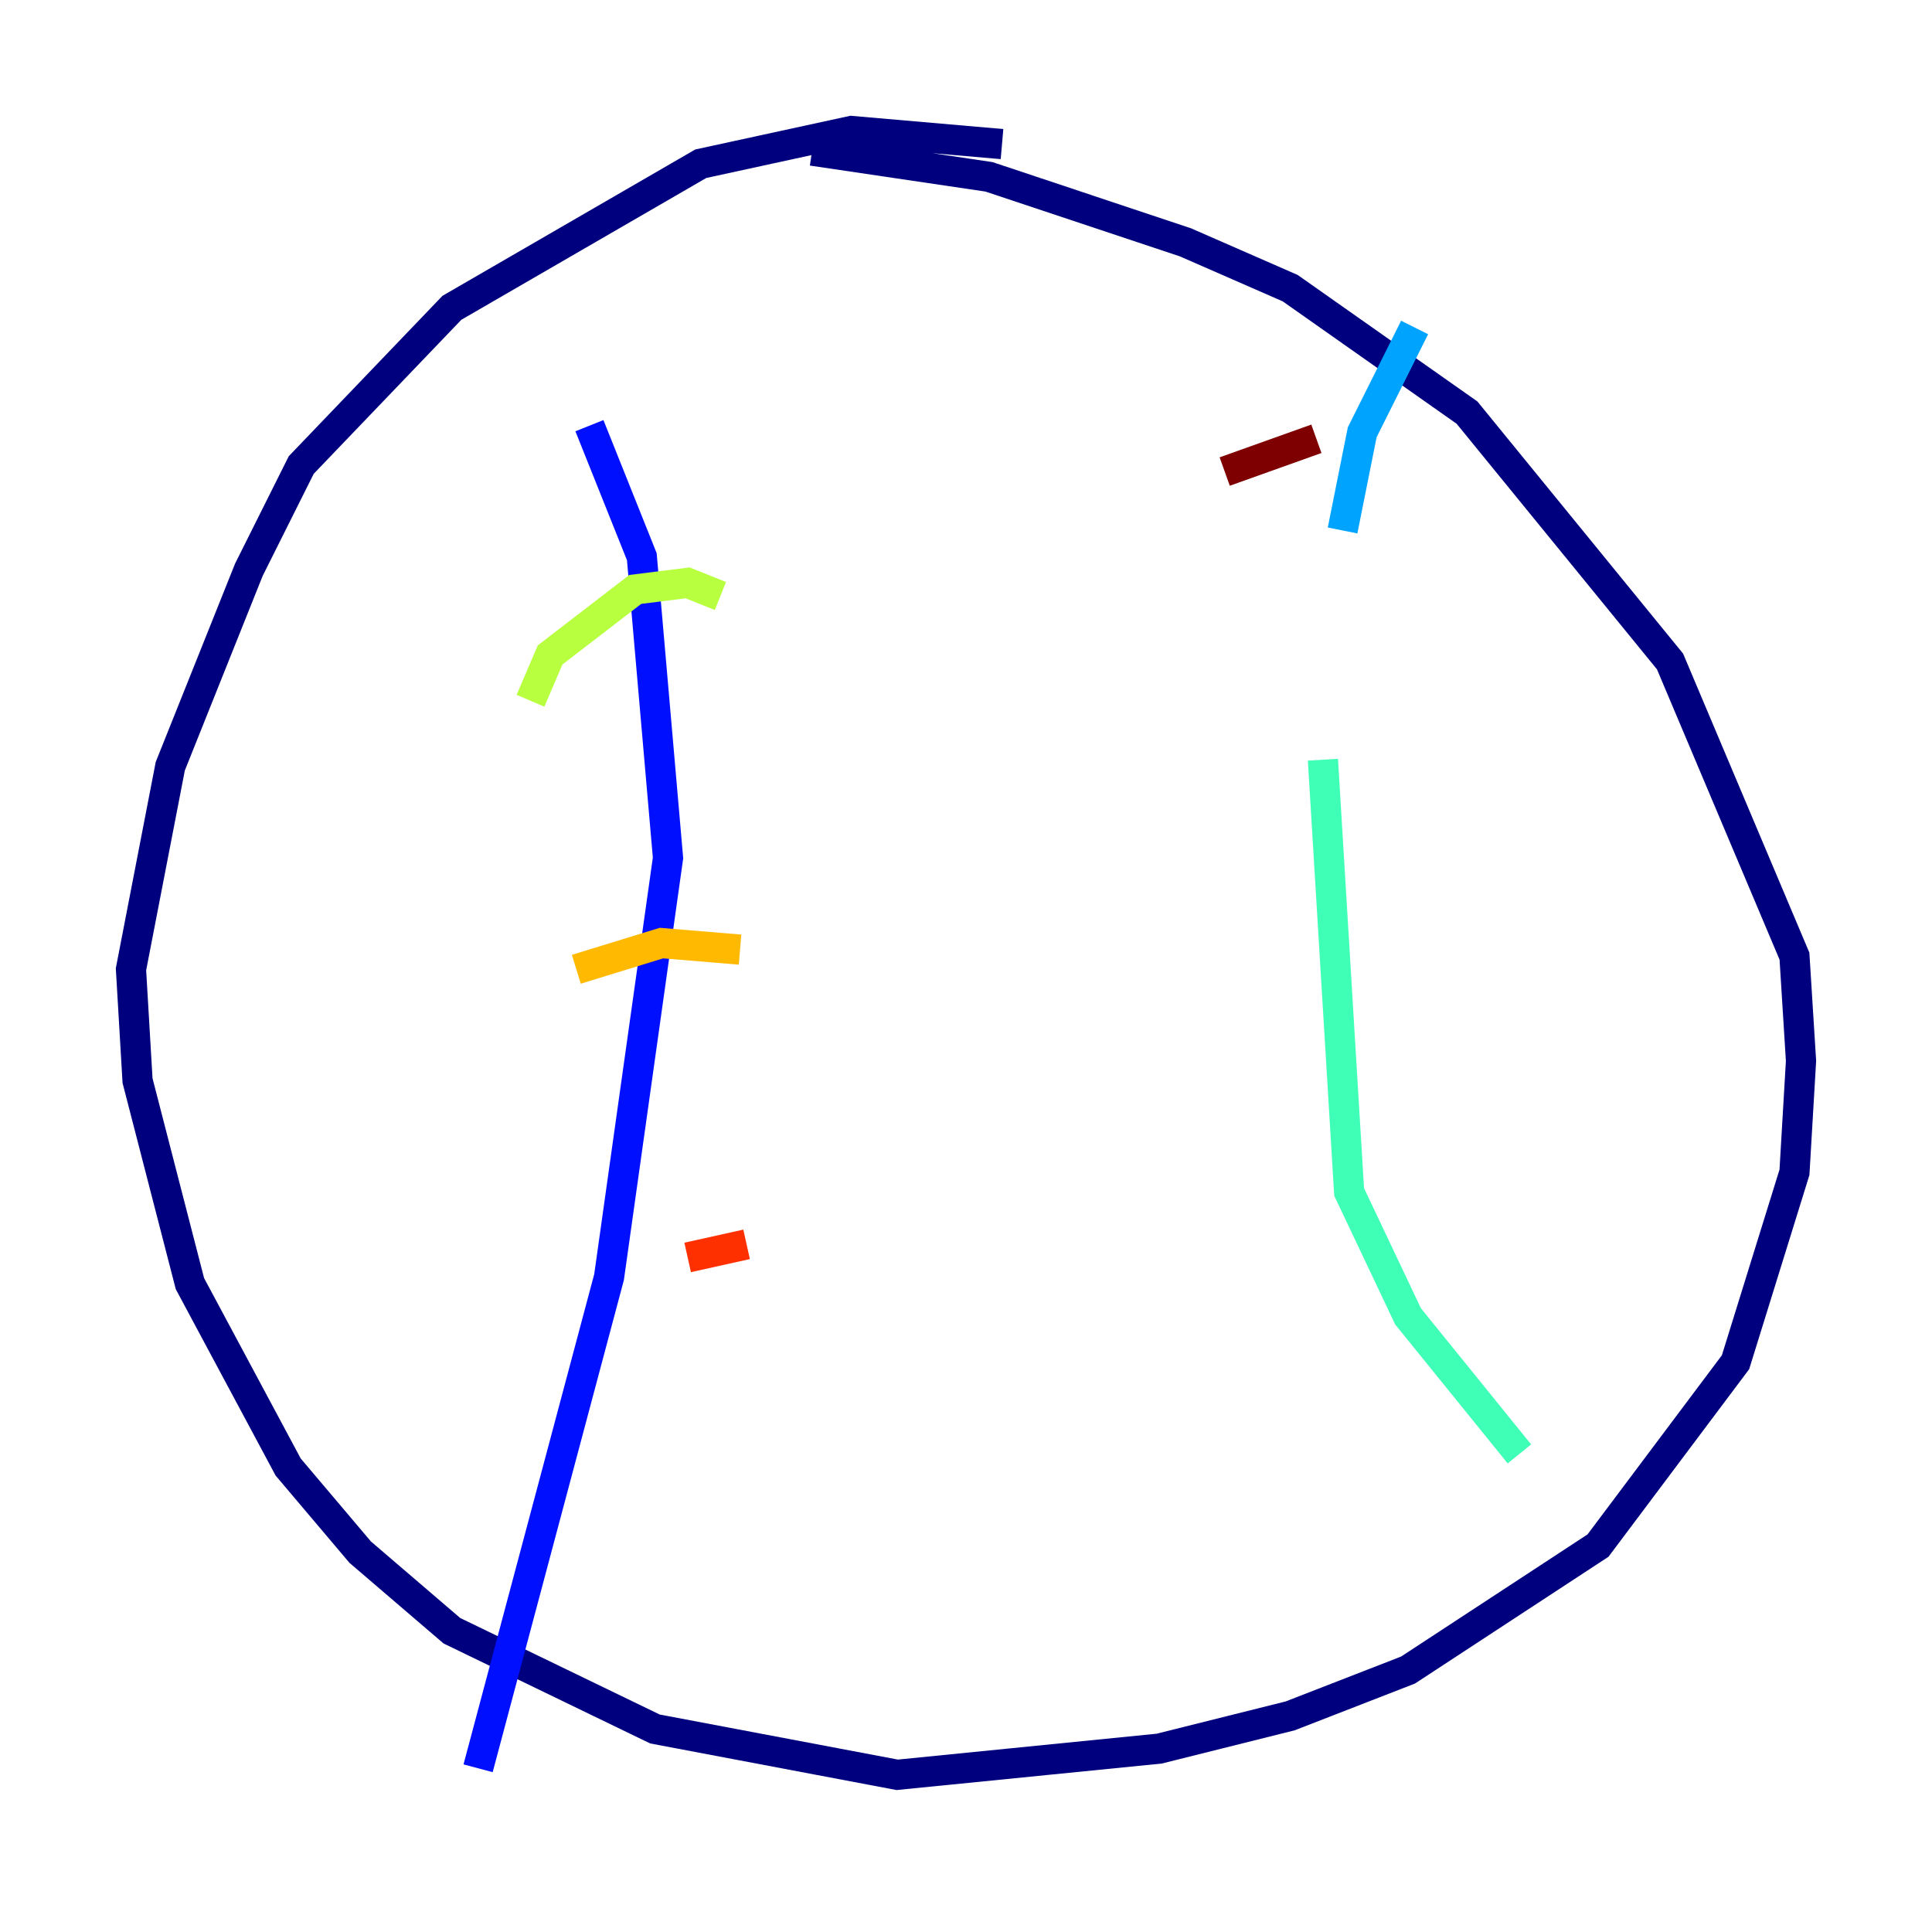 <?xml version="1.0" encoding="utf-8" ?>
<svg baseProfile="tiny" height="128" version="1.2" viewBox="0,0,128,128" width="128" xmlns="http://www.w3.org/2000/svg" xmlns:ev="http://www.w3.org/2001/xml-events" xmlns:xlink="http://www.w3.org/1999/xlink"><defs /><polyline fill="none" points="66.386,9.546 56.407,8.678 46.427,10.848 29.939,20.393 19.959,30.807 16.488,37.749 11.281,50.766 8.678,64.217 9.112,71.593 12.583,85.044 19.091,97.193 23.864,102.834 29.939,108.041 43.39,114.549 59.444,117.586 76.8,115.851 85.478,113.681 93.288,110.644 105.871,102.4 114.983,90.251 118.888,77.668 119.322,70.291 118.888,63.349 110.644,43.824 97.193,27.336 85.478,19.091 78.536,16.054 65.519,11.715 53.803,9.98" stroke="#00007f" stroke-width="2" /><polyline fill="none" points="39.051,28.203 42.522,36.881 44.258,56.841 40.352,84.61 31.675,117.153" stroke="#0010ff" stroke-width="2" /><polyline fill="none" points="93.722,21.695 90.251,28.637 88.949,35.146" stroke="#00a4ff" stroke-width="2" /><polyline fill="none" points="87.647,50.332 89.383,78.969 93.288,87.214 100.664,96.325" stroke="#3fffb7" stroke-width="2" /><polyline fill="none" points="35.146,46.427 36.447,43.39 42.088,39.051 45.559,38.617 47.729,39.485" stroke="#b7ff3f" stroke-width="2" /><polyline fill="none" points="38.183,64.217 43.824,62.481 49.031,62.915" stroke="#ffb900" stroke-width="2" /><polyline fill="none" points="45.559,83.308 49.464,82.441" stroke="#ff3000" stroke-width="2" /><polyline fill="none" points="81.139,31.241 87.214,29.071" stroke="#7f0000" stroke-width="2" /></svg>